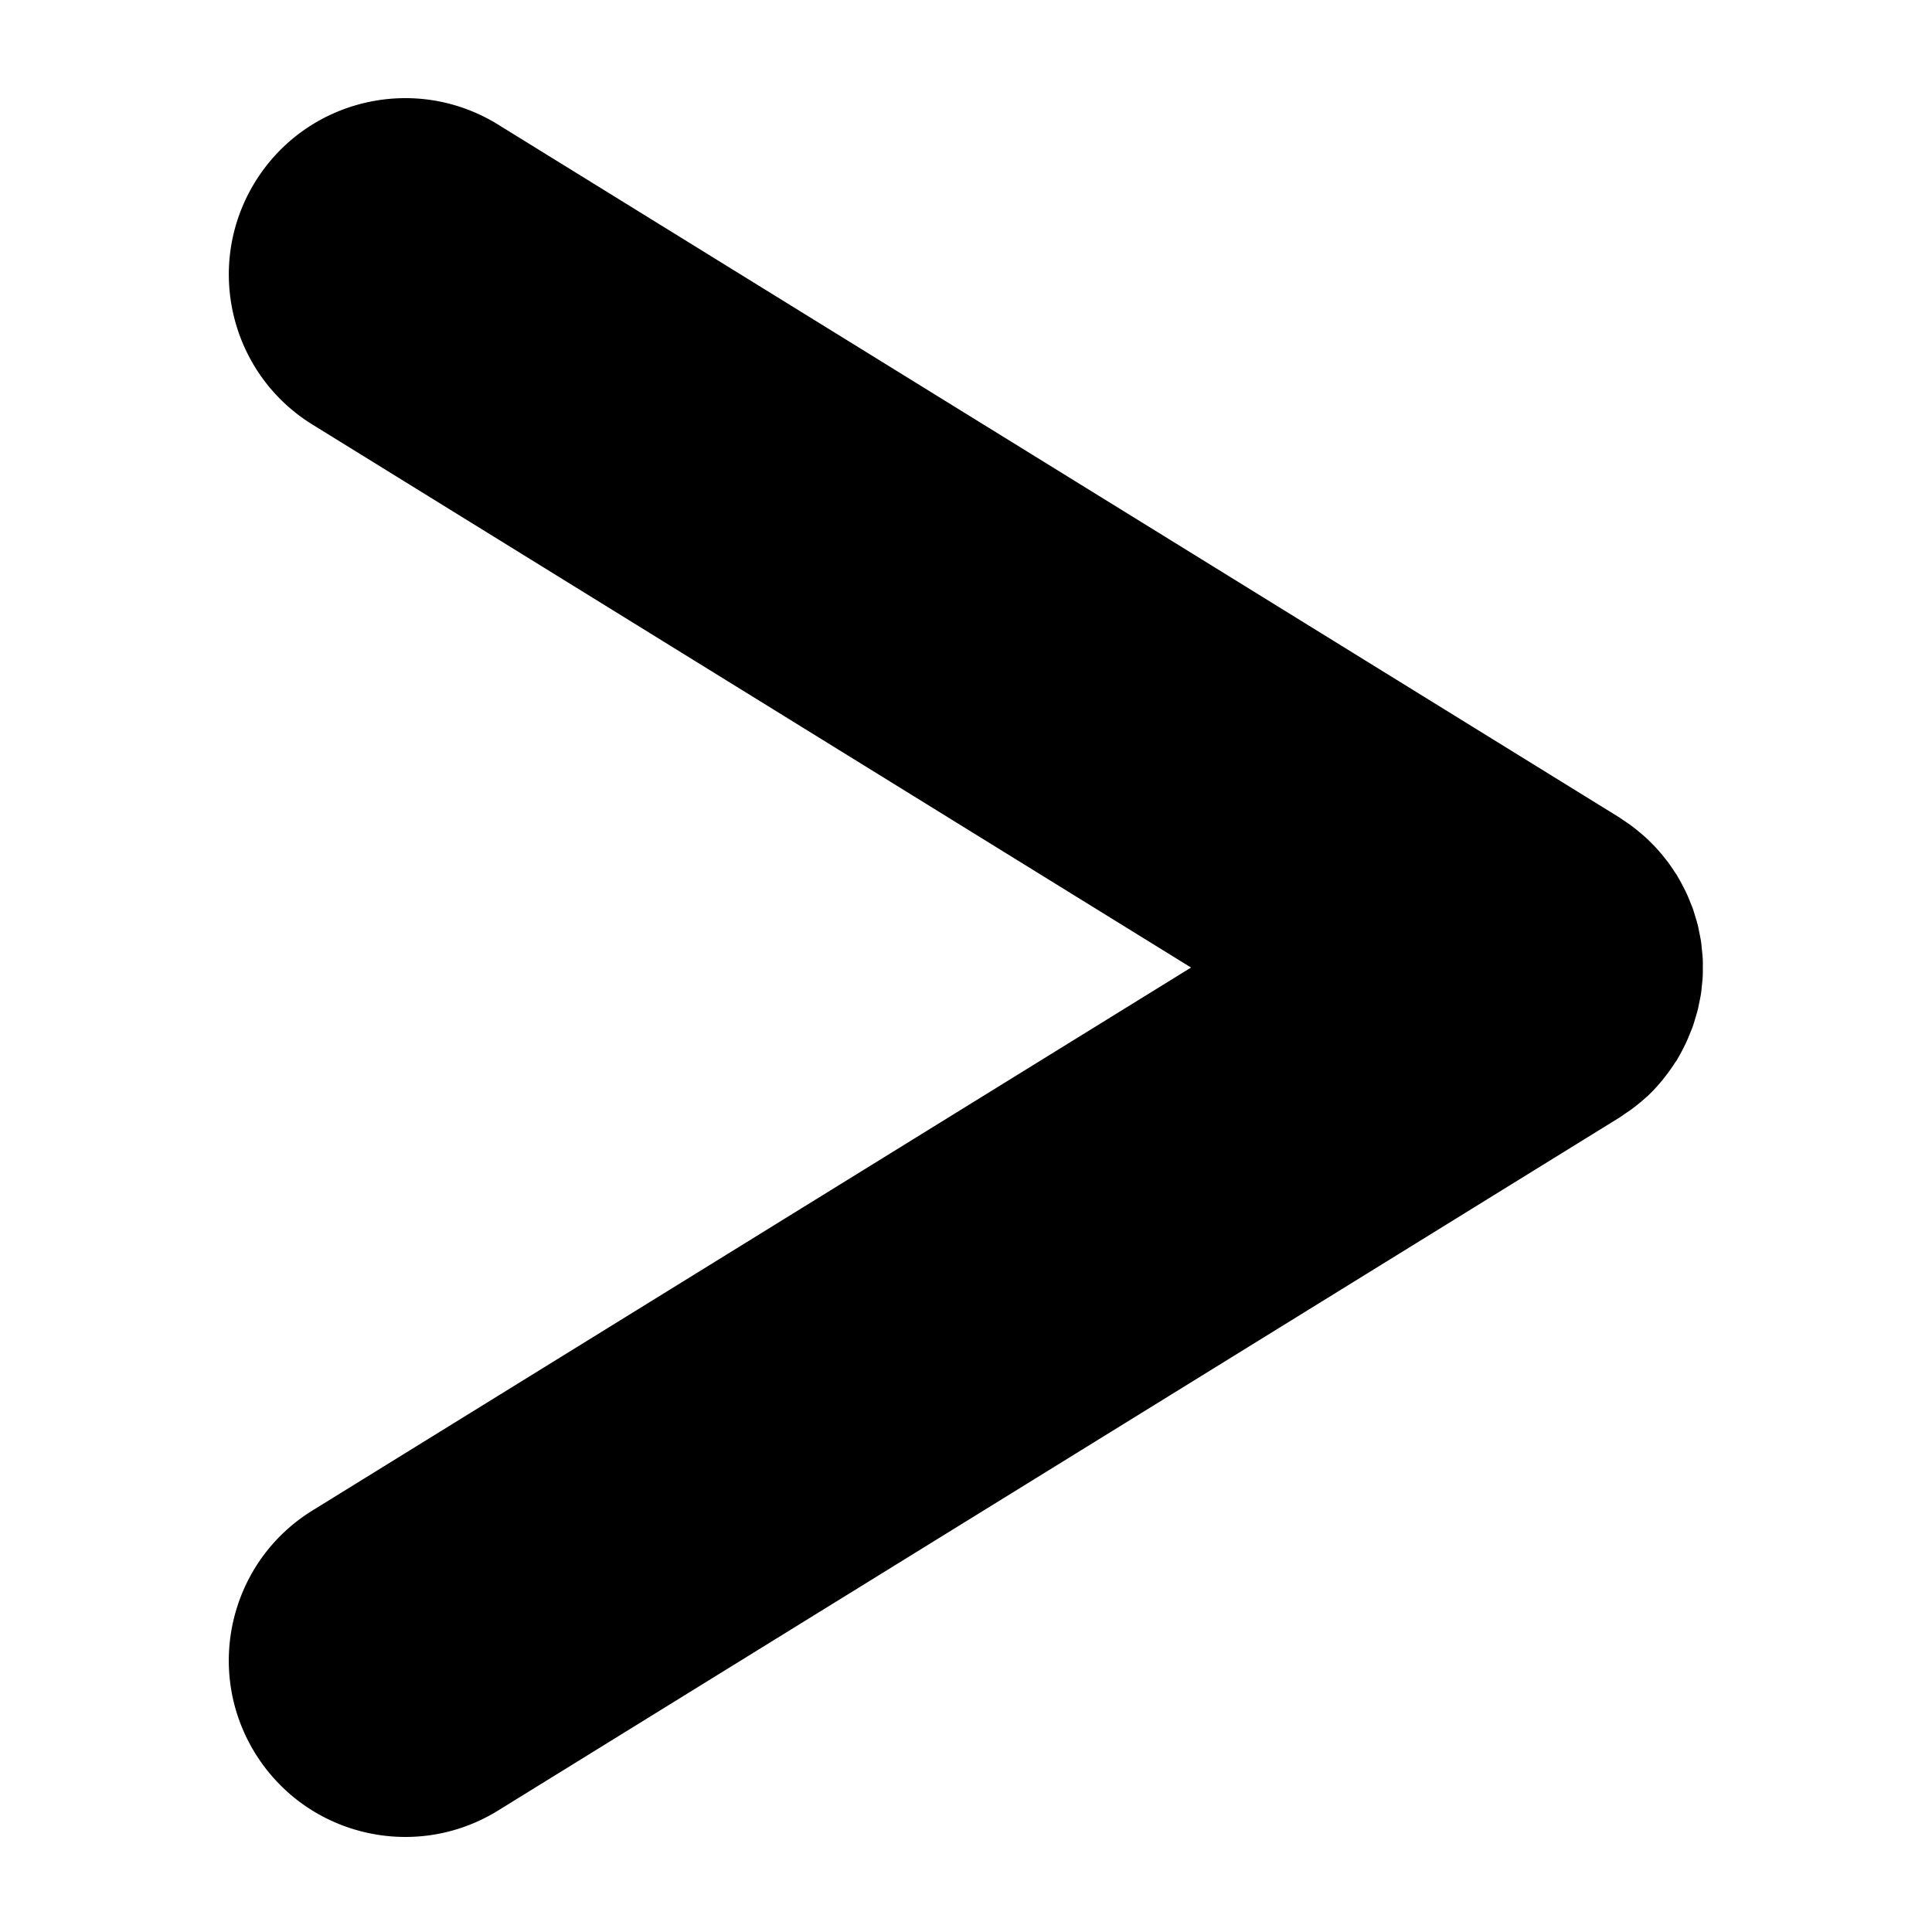<svg xmlns="http://www.w3.org/2000/svg" viewBox="0 0 500 500">
  <title>Chevron Right</title>
  <path fill="currentColor" d="M436.39 269.76c.33-.7.62-1.42.91-2.14.29-.71.59-1.41.84-2.13.2-.58.37-1.16.54-1.75.26-.85.53-1.71.74-2.57.12-.51.21-1.02.32-1.54.19-.93.39-1.85.52-2.78.08-.56.12-1.12.18-1.68.09-.88.19-1.75.23-2.63.03-.71.02-1.42.02-2.14 0-.72.02-1.45-.02-2.17-.04-.87-.14-1.74-.23-2.61-.06-.57-.1-1.14-.18-1.7-.13-.92-.32-1.84-.51-2.75-.11-.52-.2-1.05-.32-1.57-.21-.85-.47-1.69-.73-2.53-.18-.6-.35-1.2-.56-1.79-.25-.7-.54-1.39-.82-2.09-.3-.73-.59-1.47-.93-2.18-.26-.54-.54-1.08-.82-1.62-.44-.85-.89-1.68-1.38-2.5-.1-.17-.17-.34-.28-.5-.19-.3-.4-.57-.59-.86a43.63 43.63 0 00-1.67-2.43c-.36-.48-.73-.93-1.1-1.39-.55-.69-1.12-1.36-1.72-2.02-.48-.53-.97-1.03-1.47-1.53-.53-.53-1.06-1.05-1.62-1.56-.63-.57-1.27-1.11-1.92-1.63-.49-.4-.98-.79-1.49-1.17-.76-.57-1.54-1.09-2.33-1.61-.31-.2-.6-.44-.92-.64L128.87 32.22c-21.45-13.25-49.58-6.61-62.83 14.84s-6.61 49.58 14.84 62.83L308.24 250.4 80.87 390.91c-21.45 13.25-28.09 41.38-14.83 62.83 8.63 13.97 23.58 21.66 38.88 21.66 8.19 0 16.48-2.2 23.96-6.82l290.21-179.34c.55-.34 1.04-.73 1.57-1.08.58-.39 1.16-.77 1.73-1.19 1.25-.93 2.45-1.92 3.58-2.95.14-.13.3-.24.44-.37 1.32-1.24 2.53-2.58 3.68-3.95.27-.33.53-.68.8-1.01.93-1.18 1.79-2.39 2.59-3.64.14-.22.31-.41.45-.63.11-.17.19-.35.29-.53.48-.8.91-1.61 1.34-2.44.27-.57.57-1.12.83-1.69z"/>
</svg>
